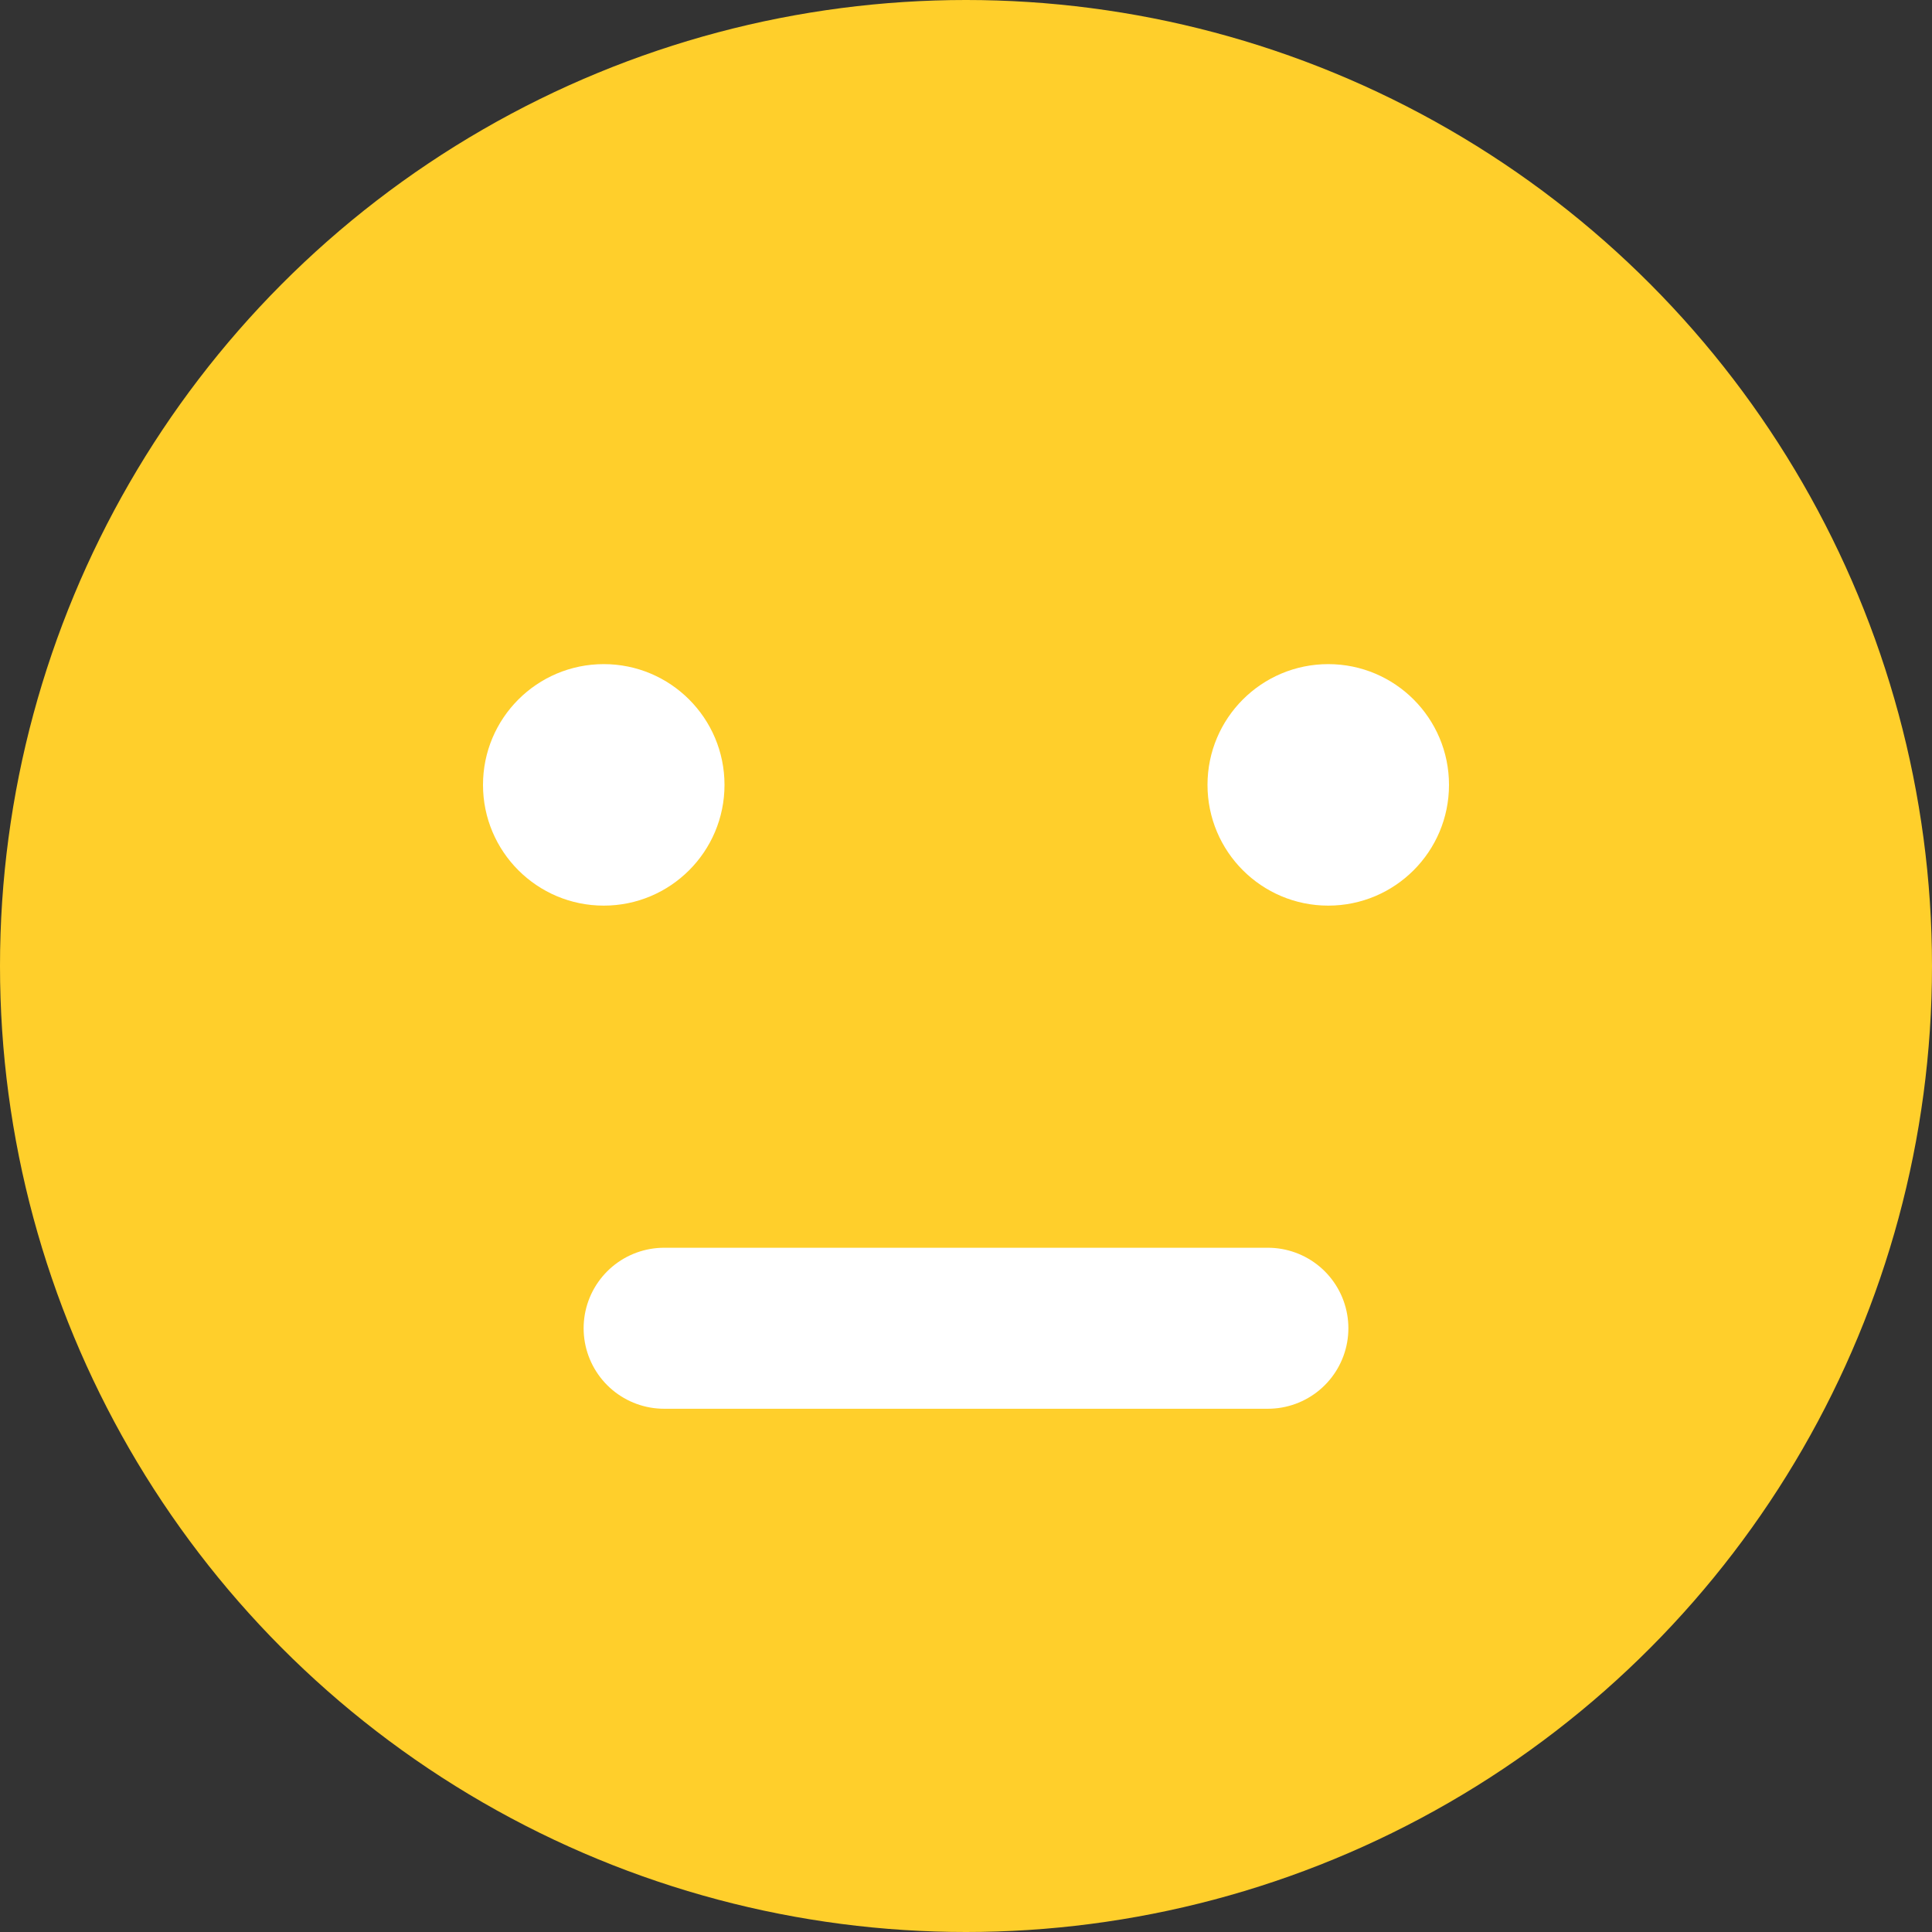 <svg width="24" height="24" viewBox="0 0 24 24" fill="none" xmlns="http://www.w3.org/2000/svg">
<rect x="0" y="0" width="24" height="24" fill="#333333" stroke="none"/>
<circle cx="12" cy="12" r="12" fill="#FFCF2B"/>
<circle cx="7.5" cy="9.75" r="1.5" fill="white"/>
<circle cx="16.5" cy="9.75" r="1.5" fill="white"/>
<path d="M8.25 16.5H15.75" stroke="white" stroke-width="2" stroke-linecap="round"/>
</svg>
